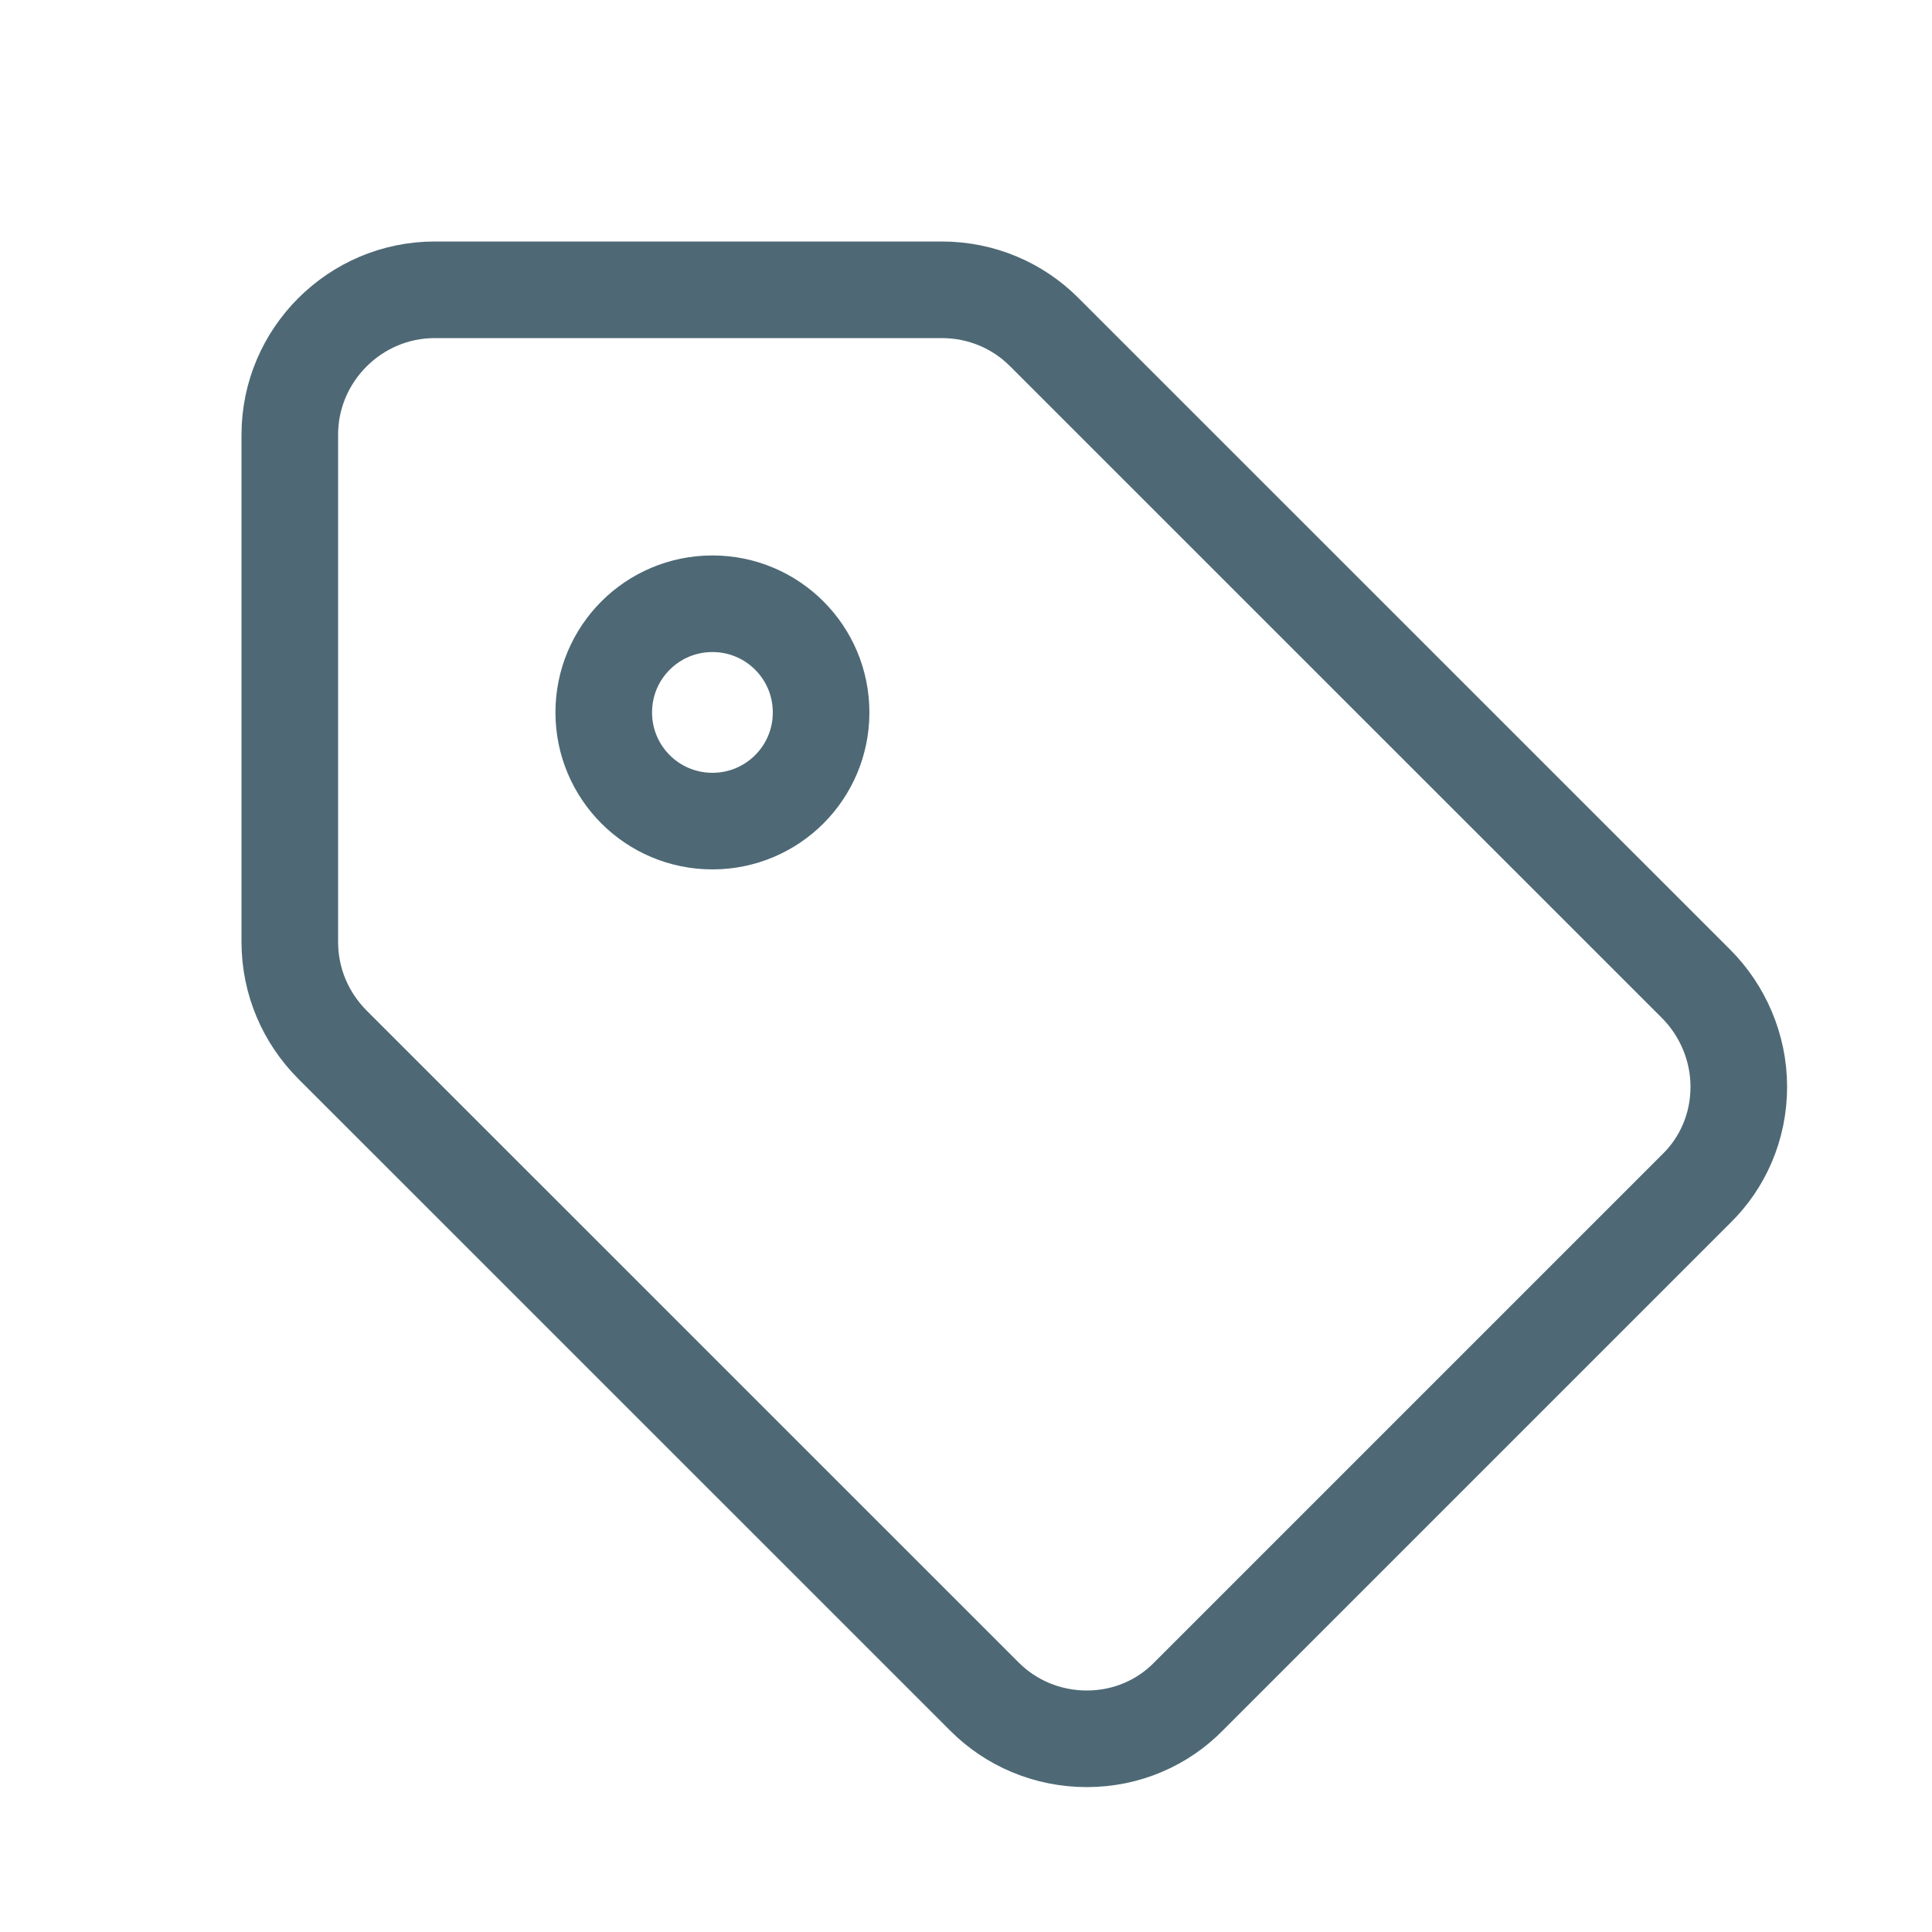 <svg xmlns="http://www.w3.org/2000/svg" xmlns:xlink="http://www.w3.org/1999/xlink" width="20" height="20" version="1.1" viewBox="0 0 20 20"><title>tag</title><desc>Created with Sketch.</desc><g id="Page-1" fill="none" fill-rule="evenodd" stroke="none" stroke-width="1"><g id="tag" stroke="#4E6975"><path id="Shape" d="M10.807,3.435 C10.537,3.165 10.162,3 9.75,3 L4.5,3 C3.675,3 3,3.675 3,4.5 L3,9.75 C3,10.162 3.165,10.537 3.442,10.815 L10.193,17.565 C10.463,17.835 10.838,18 11.25,18 C11.662,18 12.037,17.835 12.307,17.558 L17.558,12.307 C17.835,12.037 18,11.662 18,11.25 C18,10.838 17.828,10.455 17.558,10.185 L10.807,3.435 Z M7.375,8.5 C6.753,8.5 6.25,7.997 6.25,7.375 C6.25,6.753 6.753,6.25 7.375,6.25 C7.997,6.25 8.5,6.753 8.5,7.375 C8.5,7.997 7.997,8.5 7.375,8.5 L7.375,8.5 Z"/></g></g></svg>